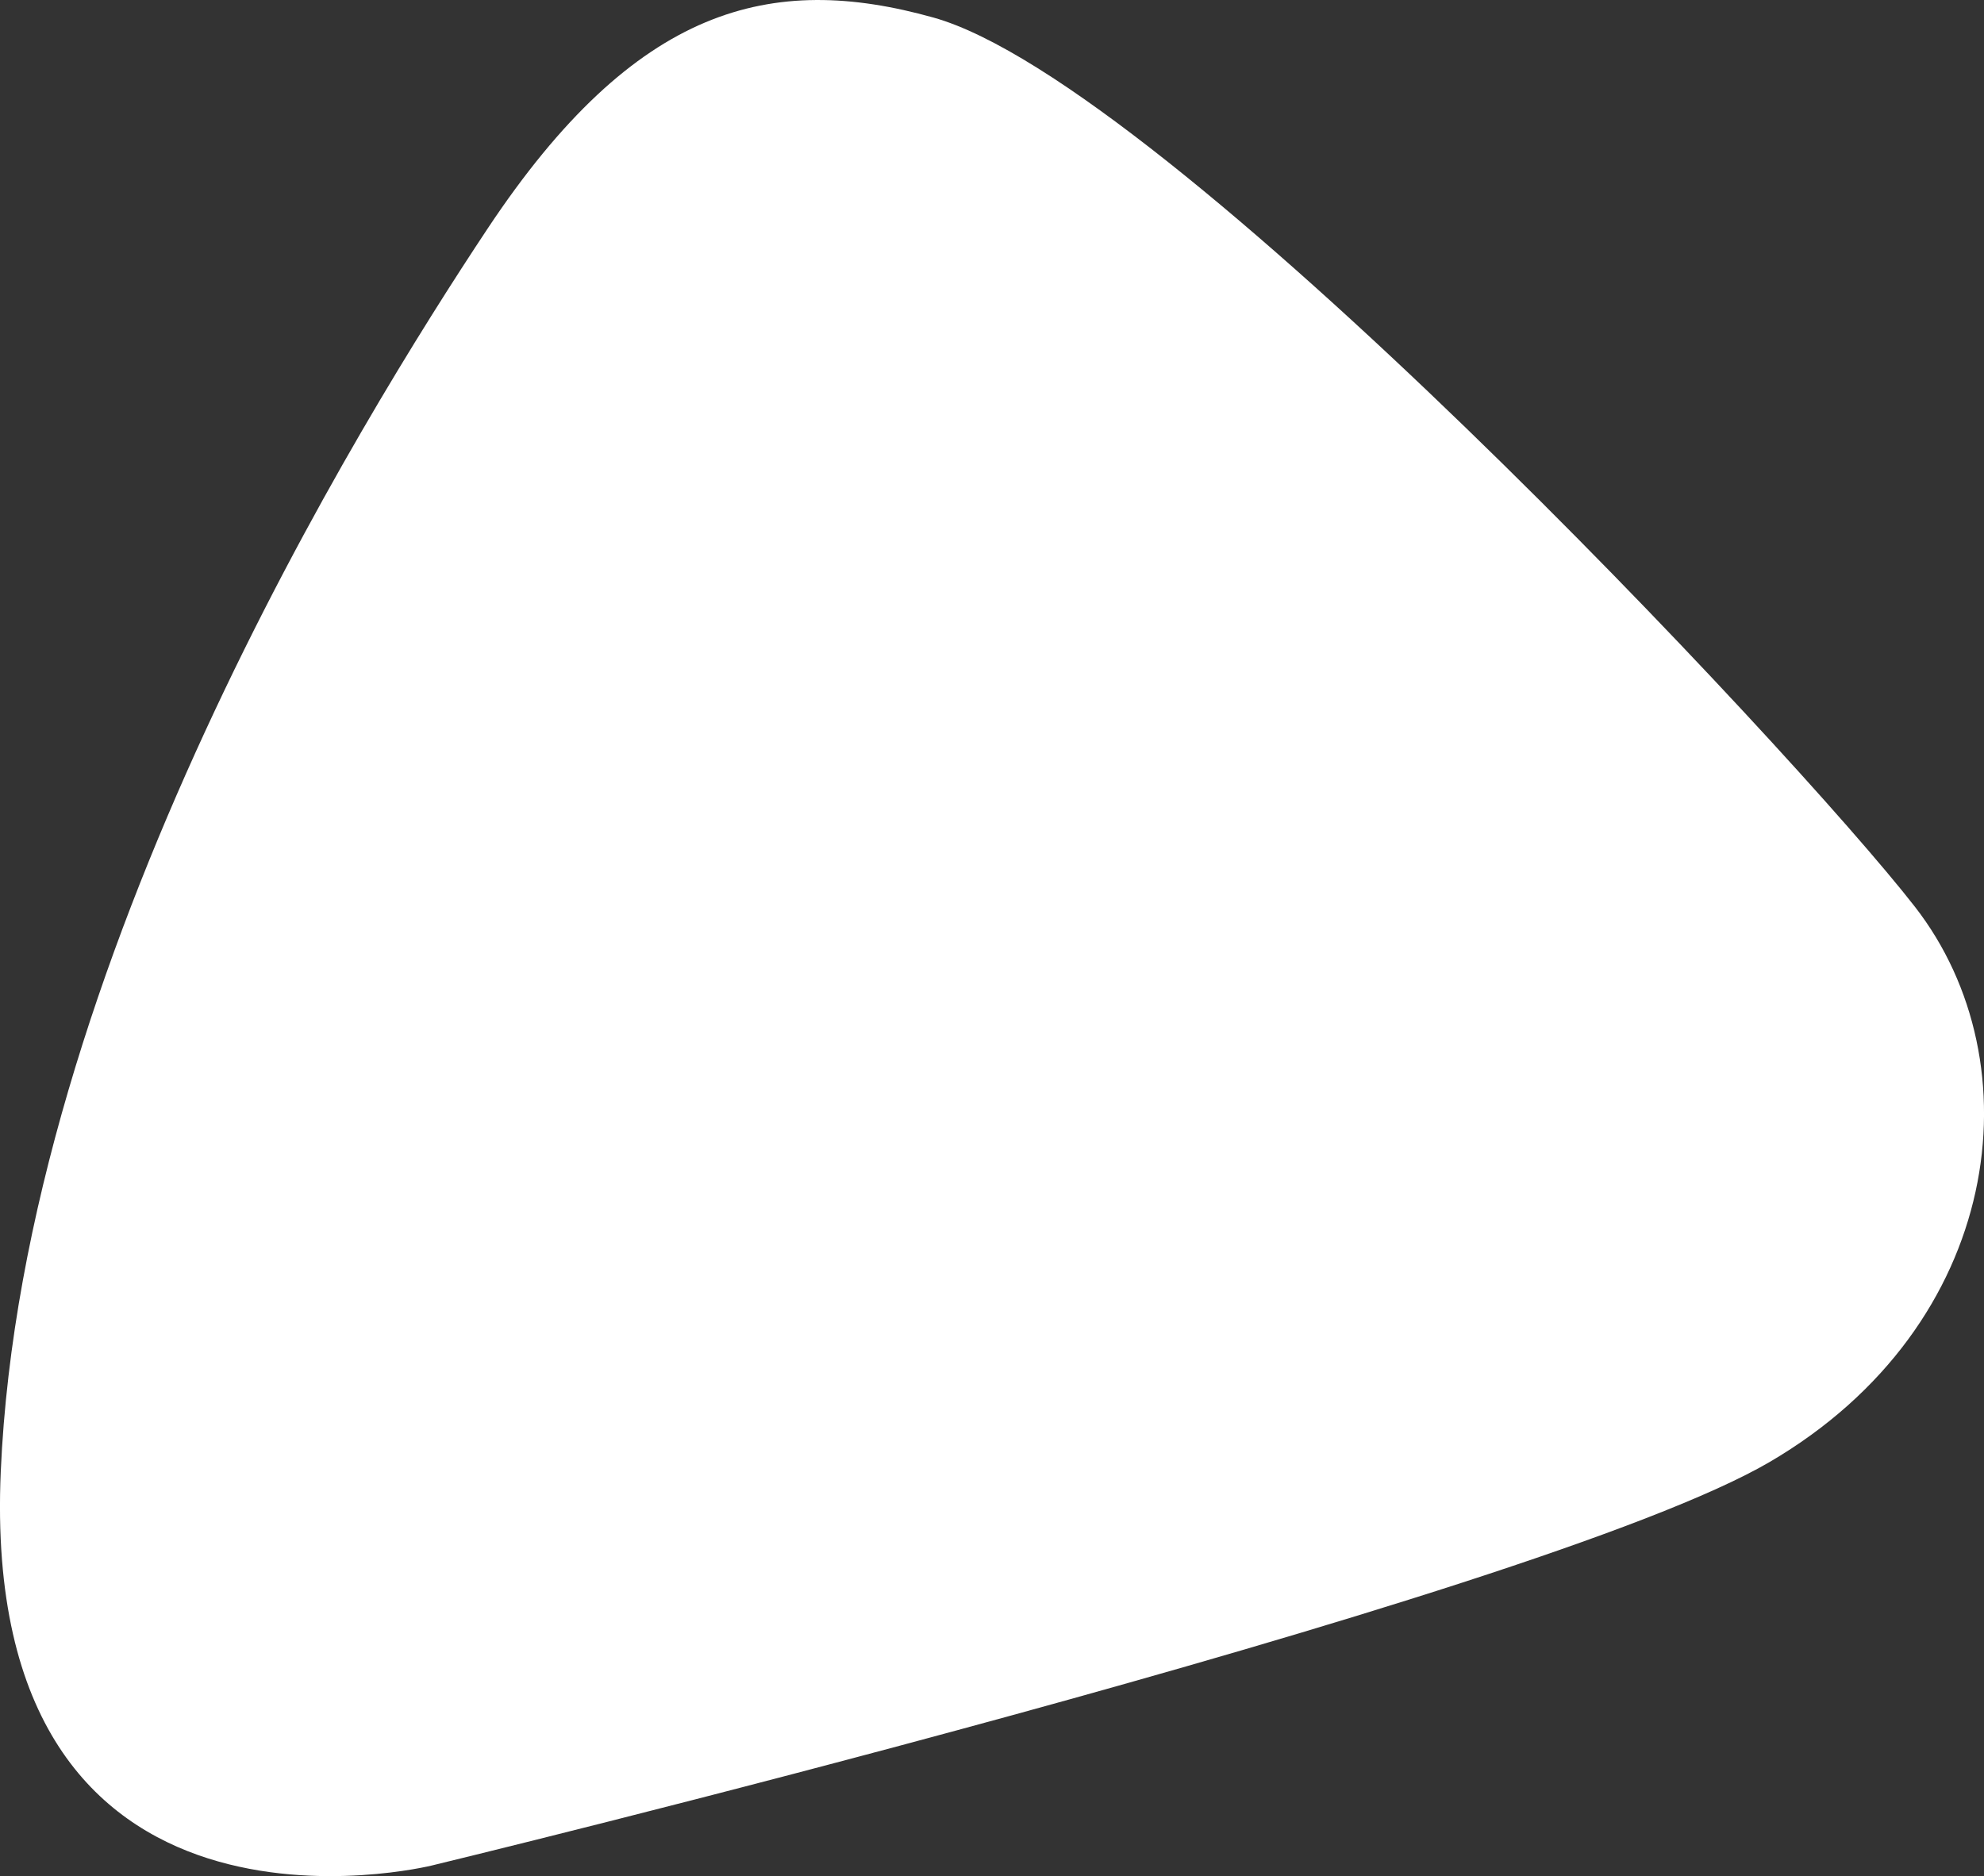 <?xml version="1.0" encoding="utf-8"?>
<!-- Generator: Adobe Illustrator 24.0.1, SVG Export Plug-In . SVG Version: 6.00 Build 0)  -->
<svg version="1.1" id="Слой_1" xmlns="http://www.w3.org/2000/svg" xmlns:xlink="http://www.w3.org/1999/xlink" x="0px" y="0px"
	 viewBox="0 0 364.58 344.77" style="enable-background:new 0 0 364.58 344.77;" xml:space="preserve">
<rect x="0" y="0" width="364.58" height="344.77" fill="#333333" stroke="none"/>
<style type="text/css">
	.st0{fill:#ffffff;}
</style>
<path class="st0" d="M89.61,42C66.35,77.03,4.2,177.36,0.14,270.41s79.2,72.41,79.2,72.41s202.95-49.05,245.86-74.16
	s49.05-73.27,26.69-102.02C329.53,137.89,214.35,15.19,171.51,3.22C141.71-5.11,116.83,1.02,89.61,42z"/>
</svg>
